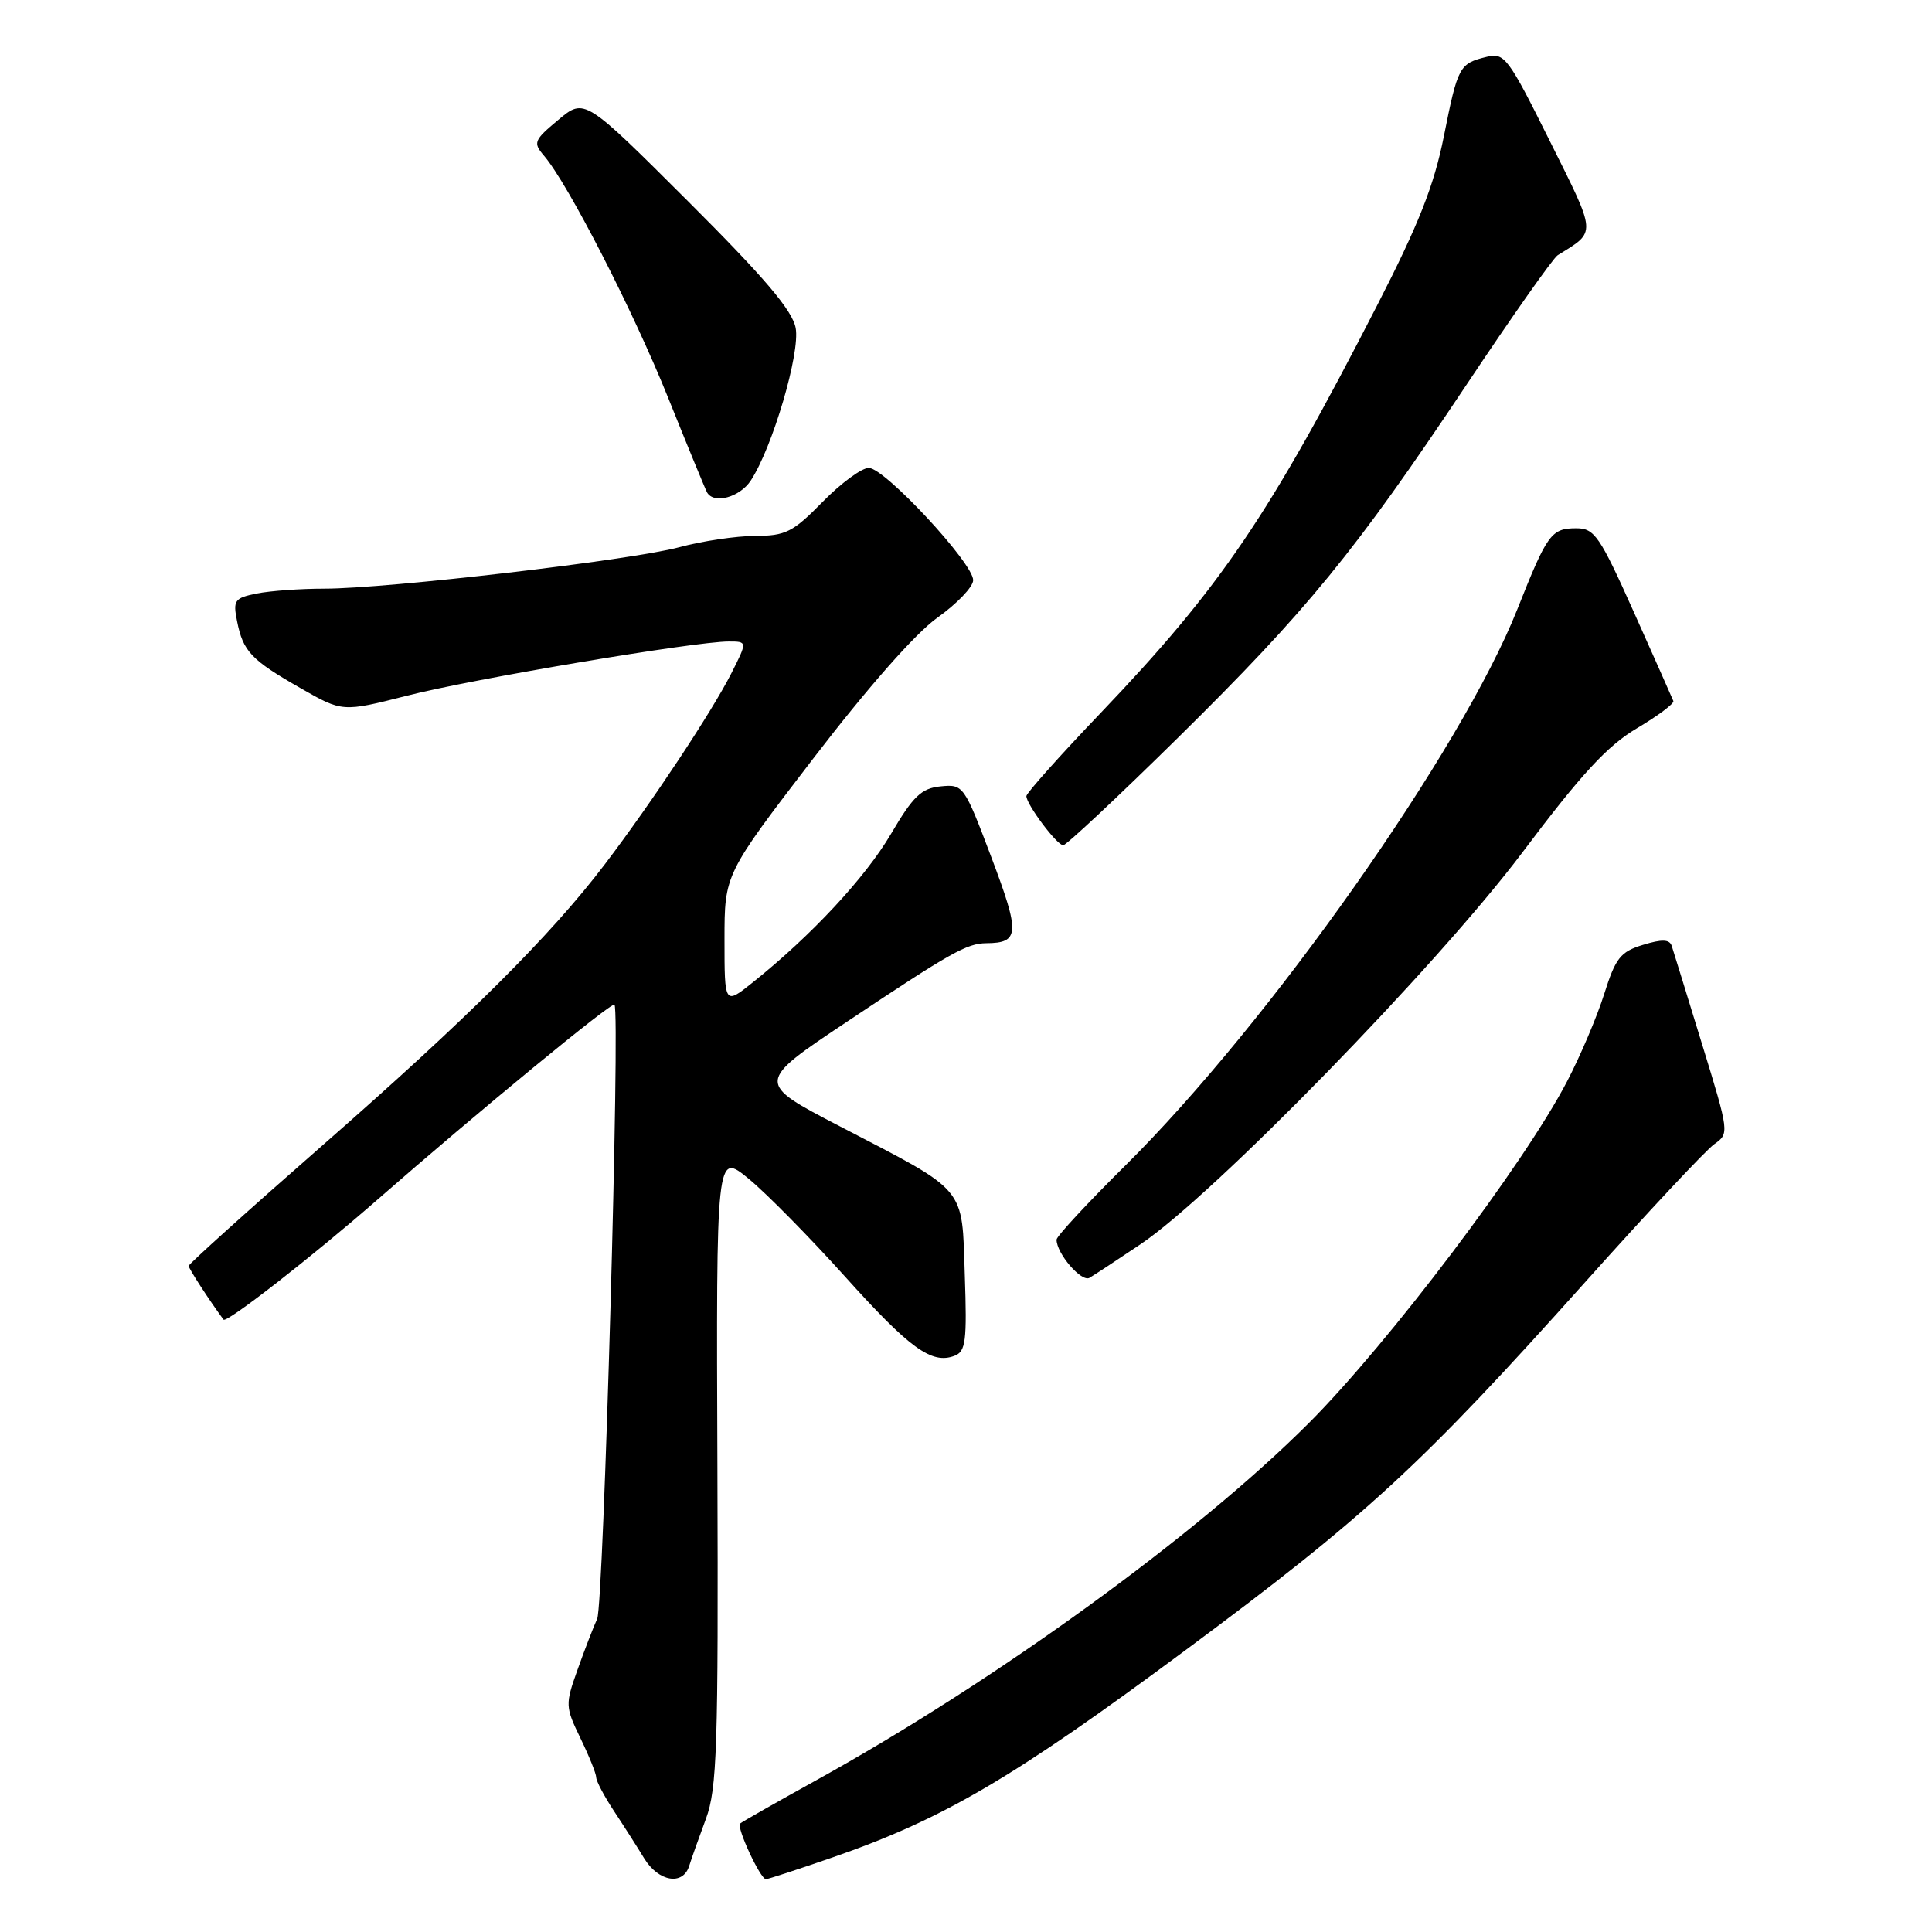 <?xml version="1.0" encoding="UTF-8" standalone="no"?>
<!DOCTYPE svg PUBLIC "-//W3C//DTD SVG 1.1//EN" "http://www.w3.org/Graphics/SVG/1.1/DTD/svg11.dtd" >
<svg xmlns="http://www.w3.org/2000/svg" xmlns:xlink="http://www.w3.org/1999/xlink" version="1.1" viewBox="0 0 256 256">
 <g >
 <path fill="currentColor"
d=" M 91.32 247.25 C 91.62 246.29 92.62 243.47 93.54 241.00 C 95.01 237.03 95.19 231.52 95.06 194.58 C 94.90 152.66 94.90 152.66 99.20 156.19 C 101.57 158.14 107.29 163.95 111.93 169.11 C 120.55 178.70 123.45 180.81 126.48 179.65 C 127.97 179.08 128.14 177.70 127.84 168.94 C 127.44 157.06 128.30 158.08 111.32 149.26 C 100.13 143.45 100.13 143.45 112.32 135.32 C 126.02 126.18 128.11 125.01 130.68 124.98 C 135.11 124.95 135.18 123.71 131.37 113.62 C 127.75 104.05 127.64 103.90 124.64 104.20 C 122.09 104.45 121.00 105.49 118.06 110.50 C 114.65 116.29 107.55 123.93 99.75 130.17 C 96.00 133.17 96.00 133.17 96.00 124.51 C 96.00 115.84 96.00 115.84 107.75 100.52 C 114.99 91.08 121.30 83.92 124.20 81.85 C 126.79 80.01 128.93 77.78 128.95 76.89 C 129.02 74.69 117.23 62.00 115.12 62.00 C 114.18 62.00 111.43 64.02 109.00 66.50 C 105.06 70.52 104.10 71.00 100.04 71.01 C 97.54 71.02 93.03 71.69 90.00 72.51 C 83.62 74.23 51.35 78.00 42.96 78.00 C 39.82 78.00 35.80 78.29 34.03 78.64 C 31.07 79.24 30.86 79.53 31.41 82.30 C 32.21 86.32 33.26 87.43 39.80 91.17 C 45.37 94.36 45.37 94.36 53.94 92.18 C 62.67 89.95 92.08 85.00 96.56 85.00 C 99.04 85.00 99.04 85.00 96.89 89.25 C 94.30 94.35 86.43 106.24 80.16 114.50 C 72.98 123.96 61.92 134.97 42.75 151.75 C 32.99 160.29 25.00 167.49 25.00 167.74 C 25.00 168.09 27.75 172.33 29.62 174.86 C 30.00 175.37 41.34 166.54 50.00 158.97 C 63.39 147.27 81.06 132.73 81.42 133.12 C 82.20 133.96 79.98 212.64 79.13 214.50 C 78.63 215.60 77.45 218.64 76.52 221.26 C 74.88 225.86 74.90 226.16 76.91 230.32 C 78.06 232.69 79.00 235.03 79.00 235.51 C 79.00 236.00 80.05 237.99 81.34 239.95 C 82.63 241.90 84.44 244.74 85.36 246.25 C 87.26 249.35 90.49 249.89 91.32 247.25 Z  M 110.26 246.14 C 124.99 241.04 134.23 235.61 157.00 218.72 C 181.07 200.86 188.27 194.22 210.16 169.76 C 218.40 160.55 226.05 152.38 227.16 151.60 C 229.15 150.20 229.14 150.09 225.53 138.35 C 223.53 131.83 221.72 125.97 221.51 125.33 C 221.22 124.46 220.23 124.42 217.70 125.20 C 214.72 126.11 214.07 126.94 212.57 131.69 C 211.63 134.68 209.41 139.91 207.63 143.32 C 201.94 154.24 184.00 177.97 173.48 188.51 C 158.58 203.43 131.87 222.79 108.00 235.98 C 102.78 238.87 98.31 241.41 98.07 241.63 C 97.55 242.11 100.75 249.00 101.49 249.00 C 101.77 249.00 105.72 247.71 110.26 246.14 Z  M 151.11 164.88 C 160.77 158.40 190.42 127.97 201.69 113.00 C 209.55 102.54 212.98 98.82 216.90 96.50 C 219.68 94.85 221.85 93.23 221.73 92.89 C 221.60 92.56 219.25 87.27 216.51 81.14 C 211.98 71.03 211.28 70.00 208.88 70.00 C 205.55 70.00 205.03 70.71 201.07 80.69 C 193.65 99.41 168.14 135.60 149.07 154.48 C 144.08 159.42 140.00 163.82 140.00 164.26 C 140.00 166.10 143.30 169.93 144.36 169.32 C 144.99 168.95 148.02 166.96 151.11 164.88 Z  M 156.09 97.75 C 173.20 80.89 179.58 73.08 194.30 51.01 C 200.35 41.93 205.80 34.19 206.40 33.82 C 211.58 30.60 211.63 31.28 205.34 18.65 C 199.85 7.62 199.35 6.95 197.00 7.53 C 193.36 8.42 193.17 8.78 191.32 18.05 C 190.02 24.57 188.00 29.70 182.46 40.50 C 168.21 68.28 161.75 77.81 145.90 94.41 C 140.45 100.11 136.00 105.10 136.00 105.49 C 136.00 106.59 140.05 112.00 140.88 112.00 C 141.29 112.00 148.13 105.59 156.09 97.75 Z  M 99.48 63.68 C 102.37 59.27 106.05 46.76 105.43 43.46 C 104.99 41.12 101.29 36.77 91.14 26.64 C 77.45 12.98 77.45 12.98 73.98 15.88 C 70.73 18.59 70.61 18.91 72.09 20.64 C 75.28 24.37 83.88 41.14 88.52 52.68 C 91.13 59.18 93.46 64.84 93.69 65.25 C 94.59 66.83 98.02 65.90 99.48 63.68 Z "/>
</g>
</svg>